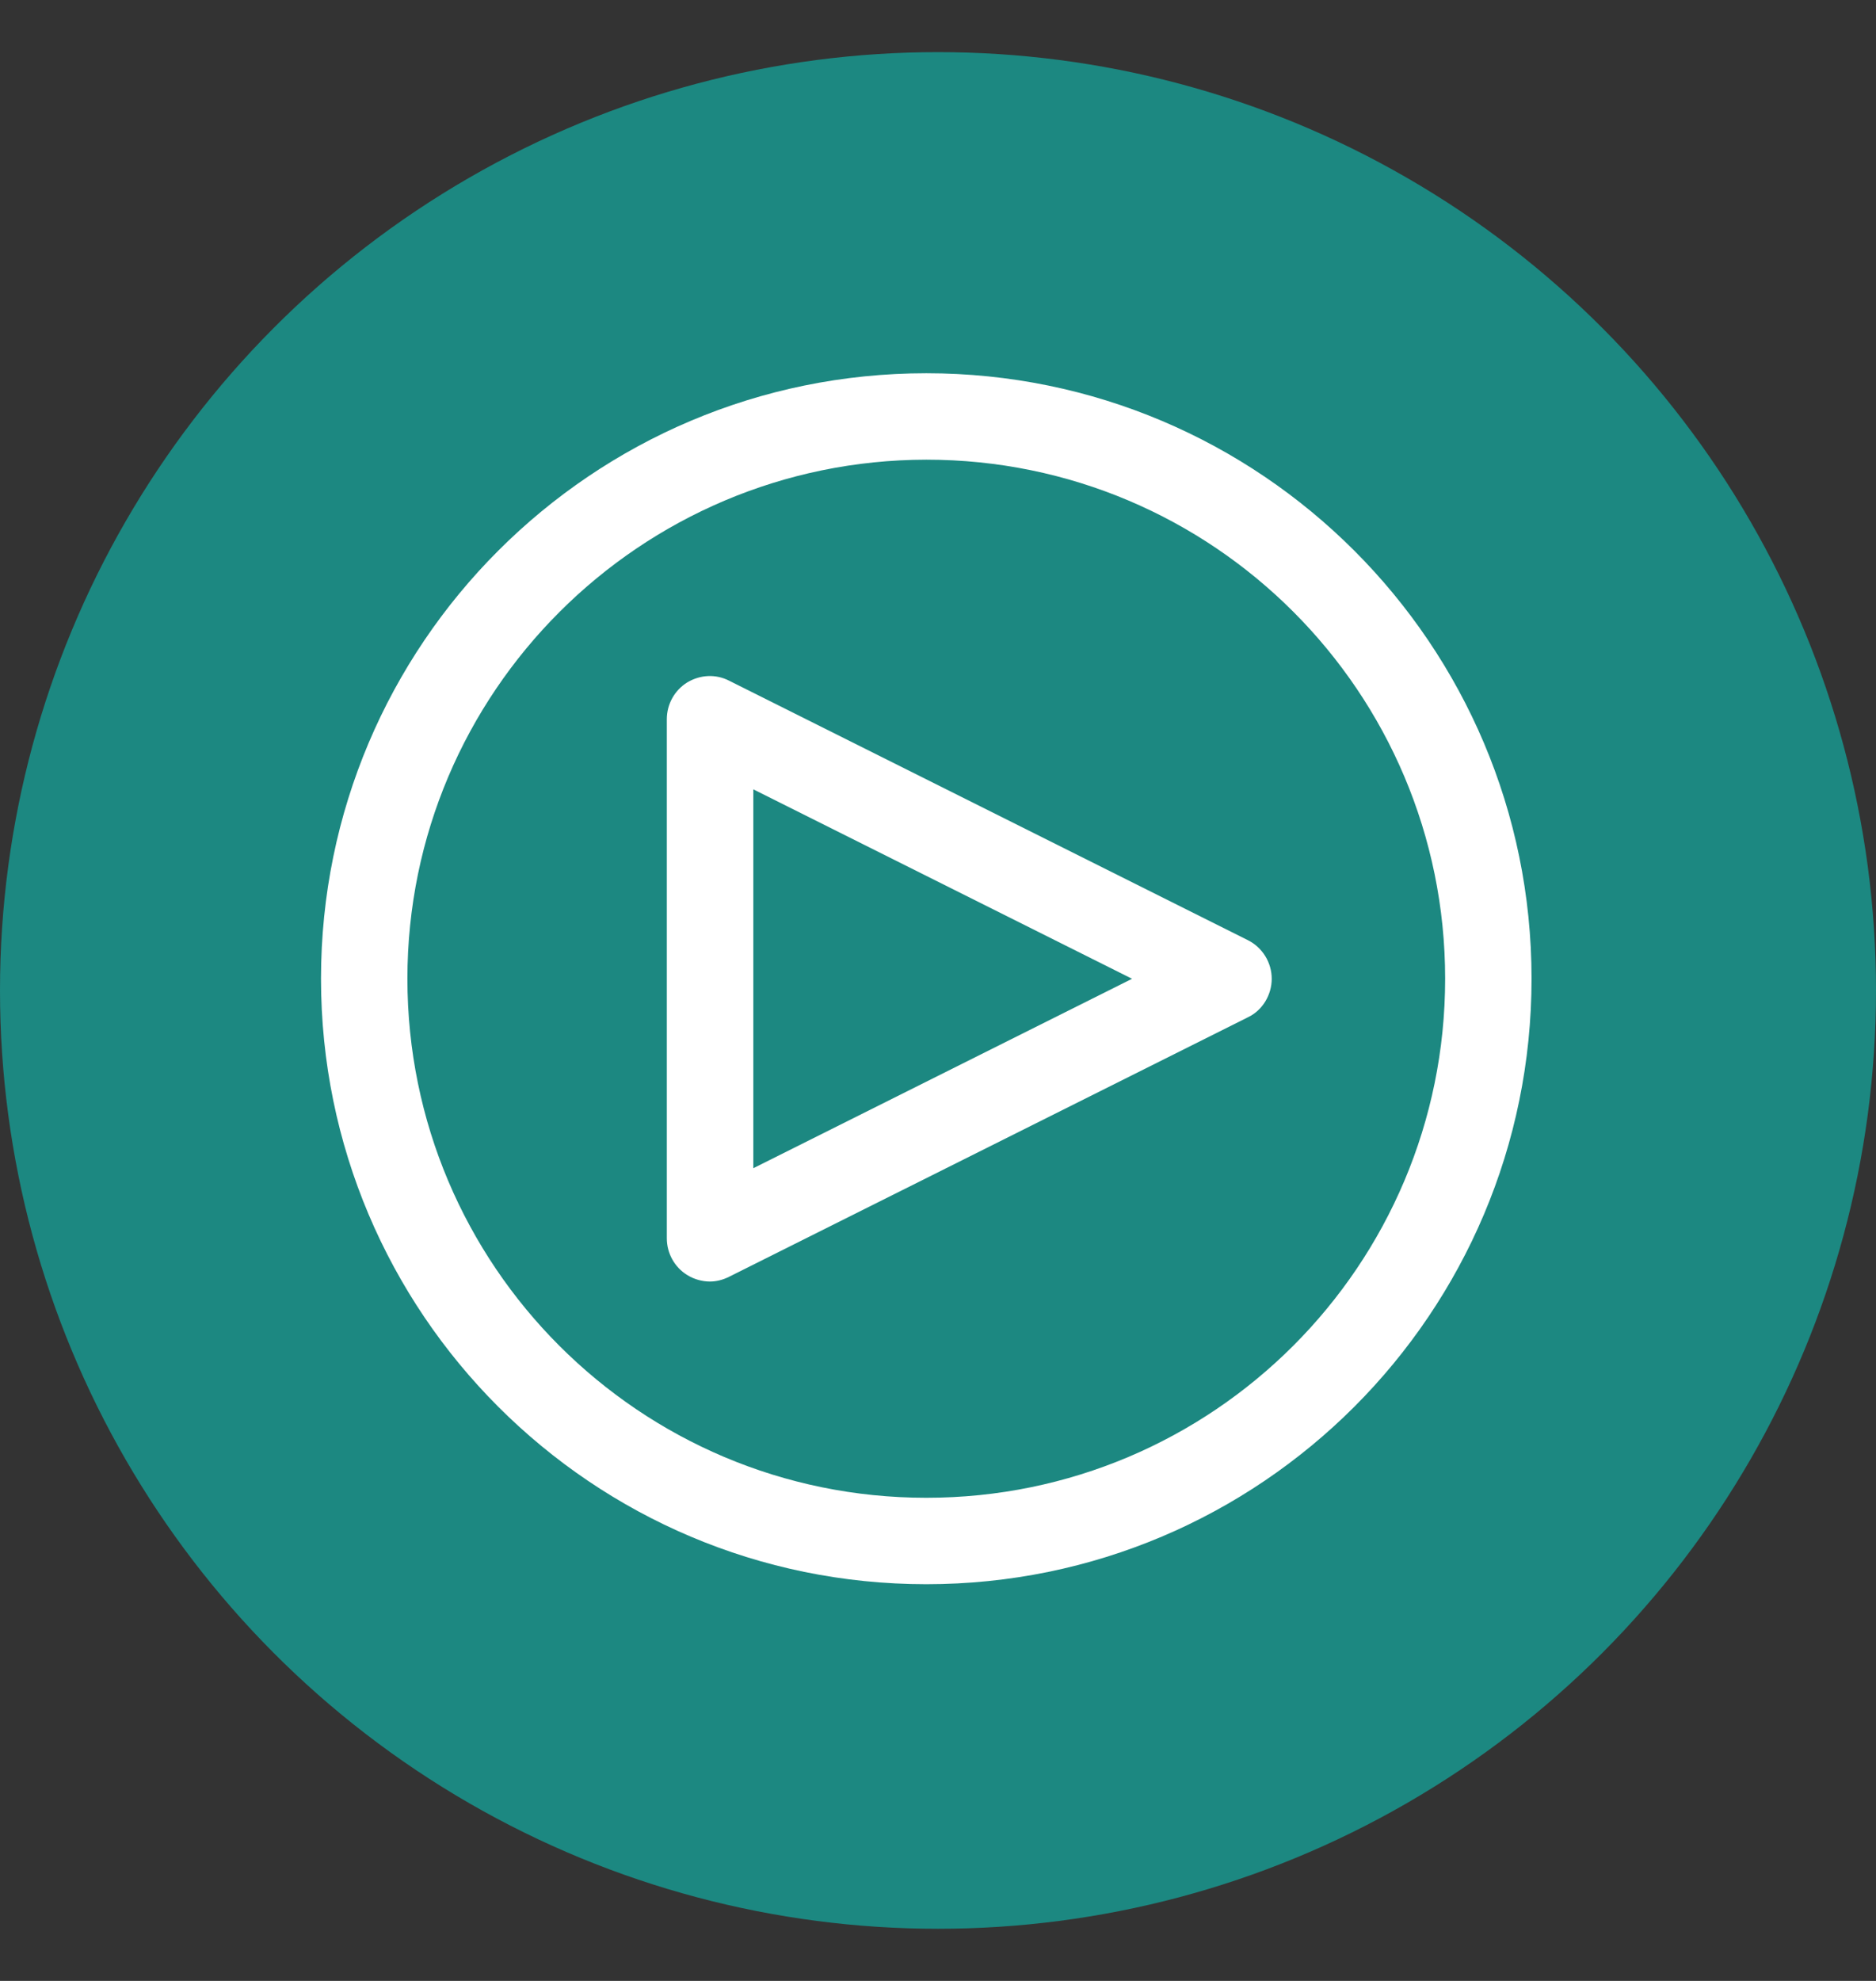 <svg width="18" height="19" viewBox="0 0 18 19" fill="none" xmlns="http://www.w3.org/2000/svg">
<rect x="0" y="0" width="18" height="19" fill="#333333" stroke="none"/>
<circle cx="9" cy="9.5" r="9" fill="#1C8881"/>
<g clip-path="url(#clip0_307_869)">
<path d="M8.888 4.409C11.638 4.409 13.866 6.637 13.866 9.387C13.866 12.138 11.638 14.366 8.888 14.366C6.137 14.366 3.909 12.138 3.909 9.387C3.909 6.641 6.141 4.413 8.888 4.409ZM8.888 3.58C5.681 3.58 3.08 6.181 3.08 9.387C3.08 12.594 5.681 15.195 8.888 15.195C12.094 15.195 14.695 12.594 14.695 9.387C14.695 6.181 12.094 3.58 8.888 3.58Z" fill="white"/>
<path d="M6.813 12.292C6.739 12.292 6.66 12.271 6.593 12.229C6.473 12.155 6.398 12.022 6.398 11.877V6.899C6.398 6.753 6.473 6.621 6.593 6.546C6.718 6.471 6.867 6.463 6.996 6.529L11.974 9.018C12.115 9.089 12.202 9.234 12.202 9.388C12.202 9.541 12.115 9.69 11.974 9.757L6.996 12.246C6.938 12.275 6.876 12.292 6.809 12.292H6.813ZM7.228 7.571V11.205L10.862 9.388L7.228 7.571Z" fill="white"/>
</g>
<defs>
<clipPath id="clip0_307_869">
<rect width="13.275" height="13.275" fill="white" transform="translate(2.25 2.75)"/>
</clipPath>
</defs>
</svg>
